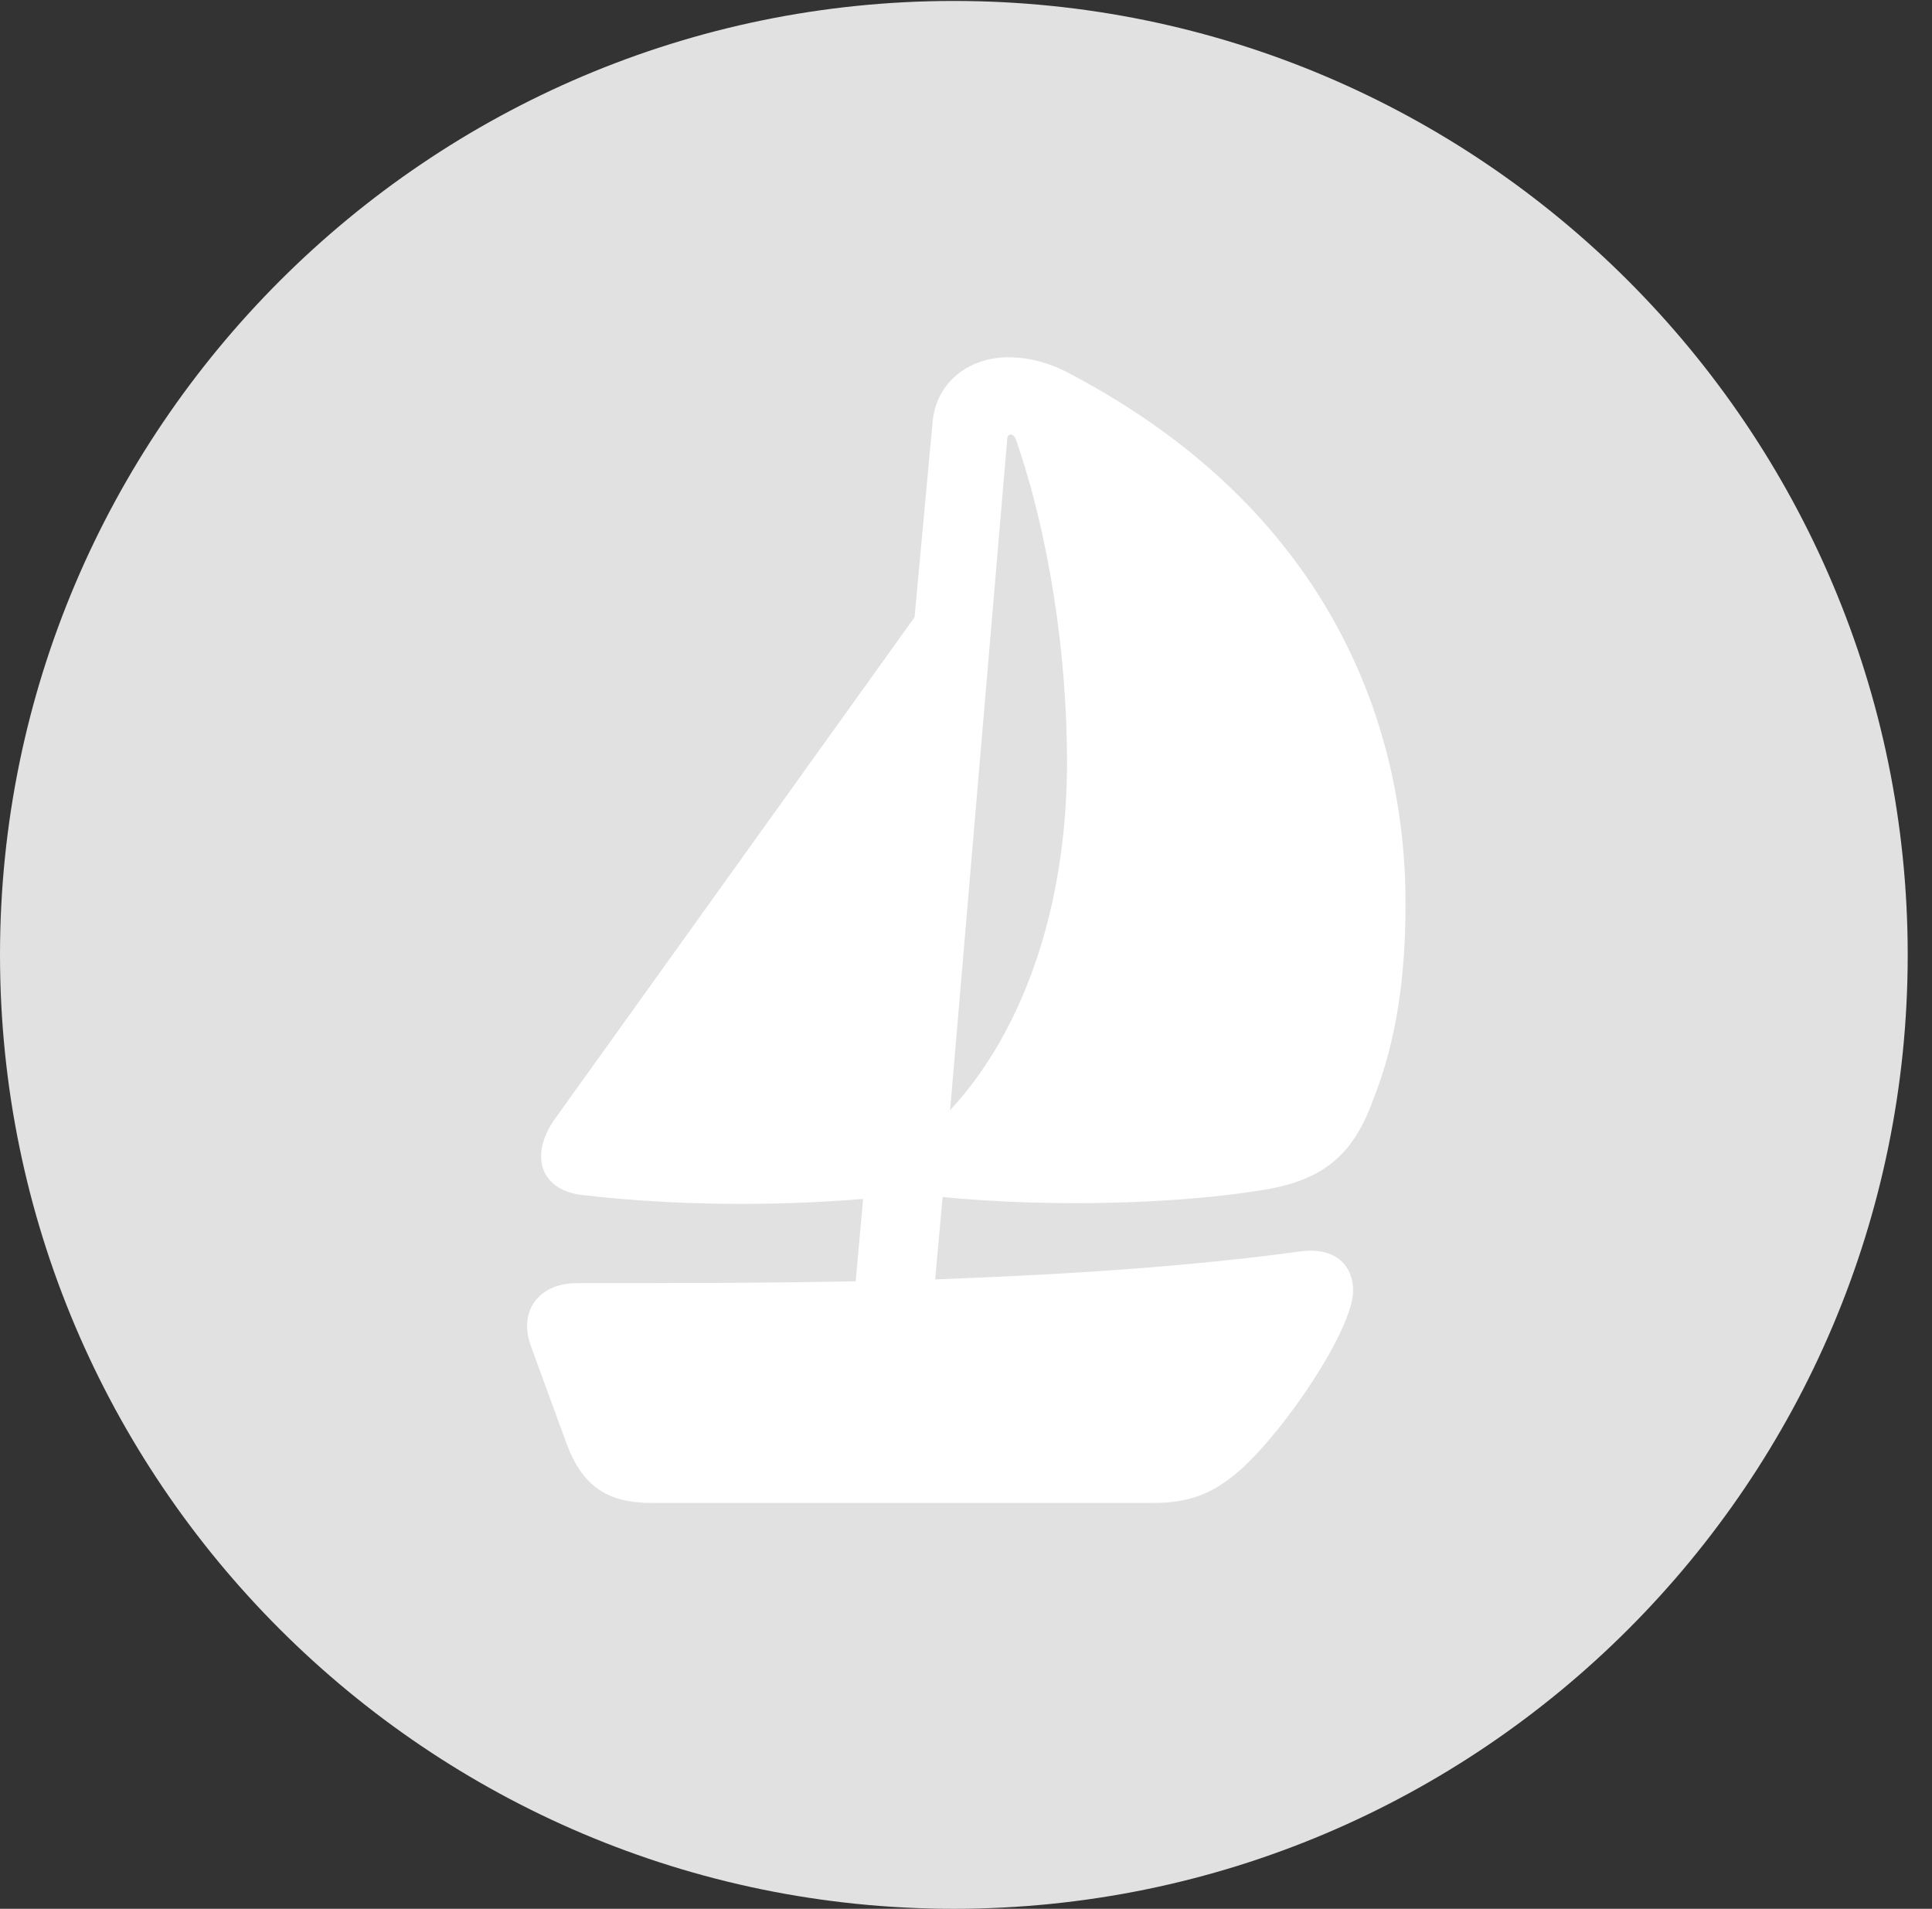 <?xml version="1.0" encoding="UTF-8"?>
<!--Generator: Apple Native CoreSVG 326-->
<!DOCTYPE svg
PUBLIC "-//W3C//DTD SVG 1.1//EN"
       "http://www.w3.org/Graphics/SVG/1.1/DTD/svg11.dtd">
<svg version="1.1" xmlns="http://www.w3.org/2000/svg" xmlns:xlink="http://www.w3.org/1999/xlink" viewBox="0 0 28.246 27.904">
 <rect x="0" y="0" width="28.246" height="27.904" fill="#333333" stroke="none"/>
 <g>
  <rect height="27.904" opacity="0" width="28.246" x="0" y="0"/>
  <path d="M13.945 27.904C21.643 27.904 27.891 21.656 27.891 13.959C27.891 6.275 21.643 0.014 13.945 0.014C6.262 0.014 0 6.275 0 13.959C0 21.656 6.262 27.904 13.945 27.904Z" fill="white" fill-opacity="0.85"/>
  <path d="M9.529 21.971C8.873 21.971 8.518 21.725 8.285 21.109L7.766 19.688C7.574 19.182 7.861 18.758 8.436 18.758C9.762 18.758 11.143 18.758 12.51 18.73L12.619 17.527C11.279 17.637 9.844 17.623 8.545 17.473C7.916 17.418 7.725 16.912 8.107 16.365L13.371 9.023L13.631 6.207C13.672 5.578 14.178 5.223 14.738 5.223C15.025 5.223 15.326 5.291 15.654 5.469C19.359 7.424 20.549 10.5 20.549 13.207C20.549 14.246 20.426 15.203 20.07 16.092C19.77 16.912 19.318 17.268 18.416 17.404C17.295 17.582 15.531 17.664 13.781 17.5L13.672 18.703C15.504 18.635 17.322 18.525 19.018 18.293C19.551 18.225 19.783 18.525 19.783 18.867C19.783 19.428 18.799 20.891 18.143 21.479C17.746 21.834 17.391 21.971 16.857 21.971ZM13.891 16.229C14.971 15.066 15.6 13.234 15.6 11.143C15.6 9.57 15.34 7.82 14.848 6.412C14.807 6.33 14.725 6.33 14.725 6.426Z" fill="white"/>
 </g>
</svg>
